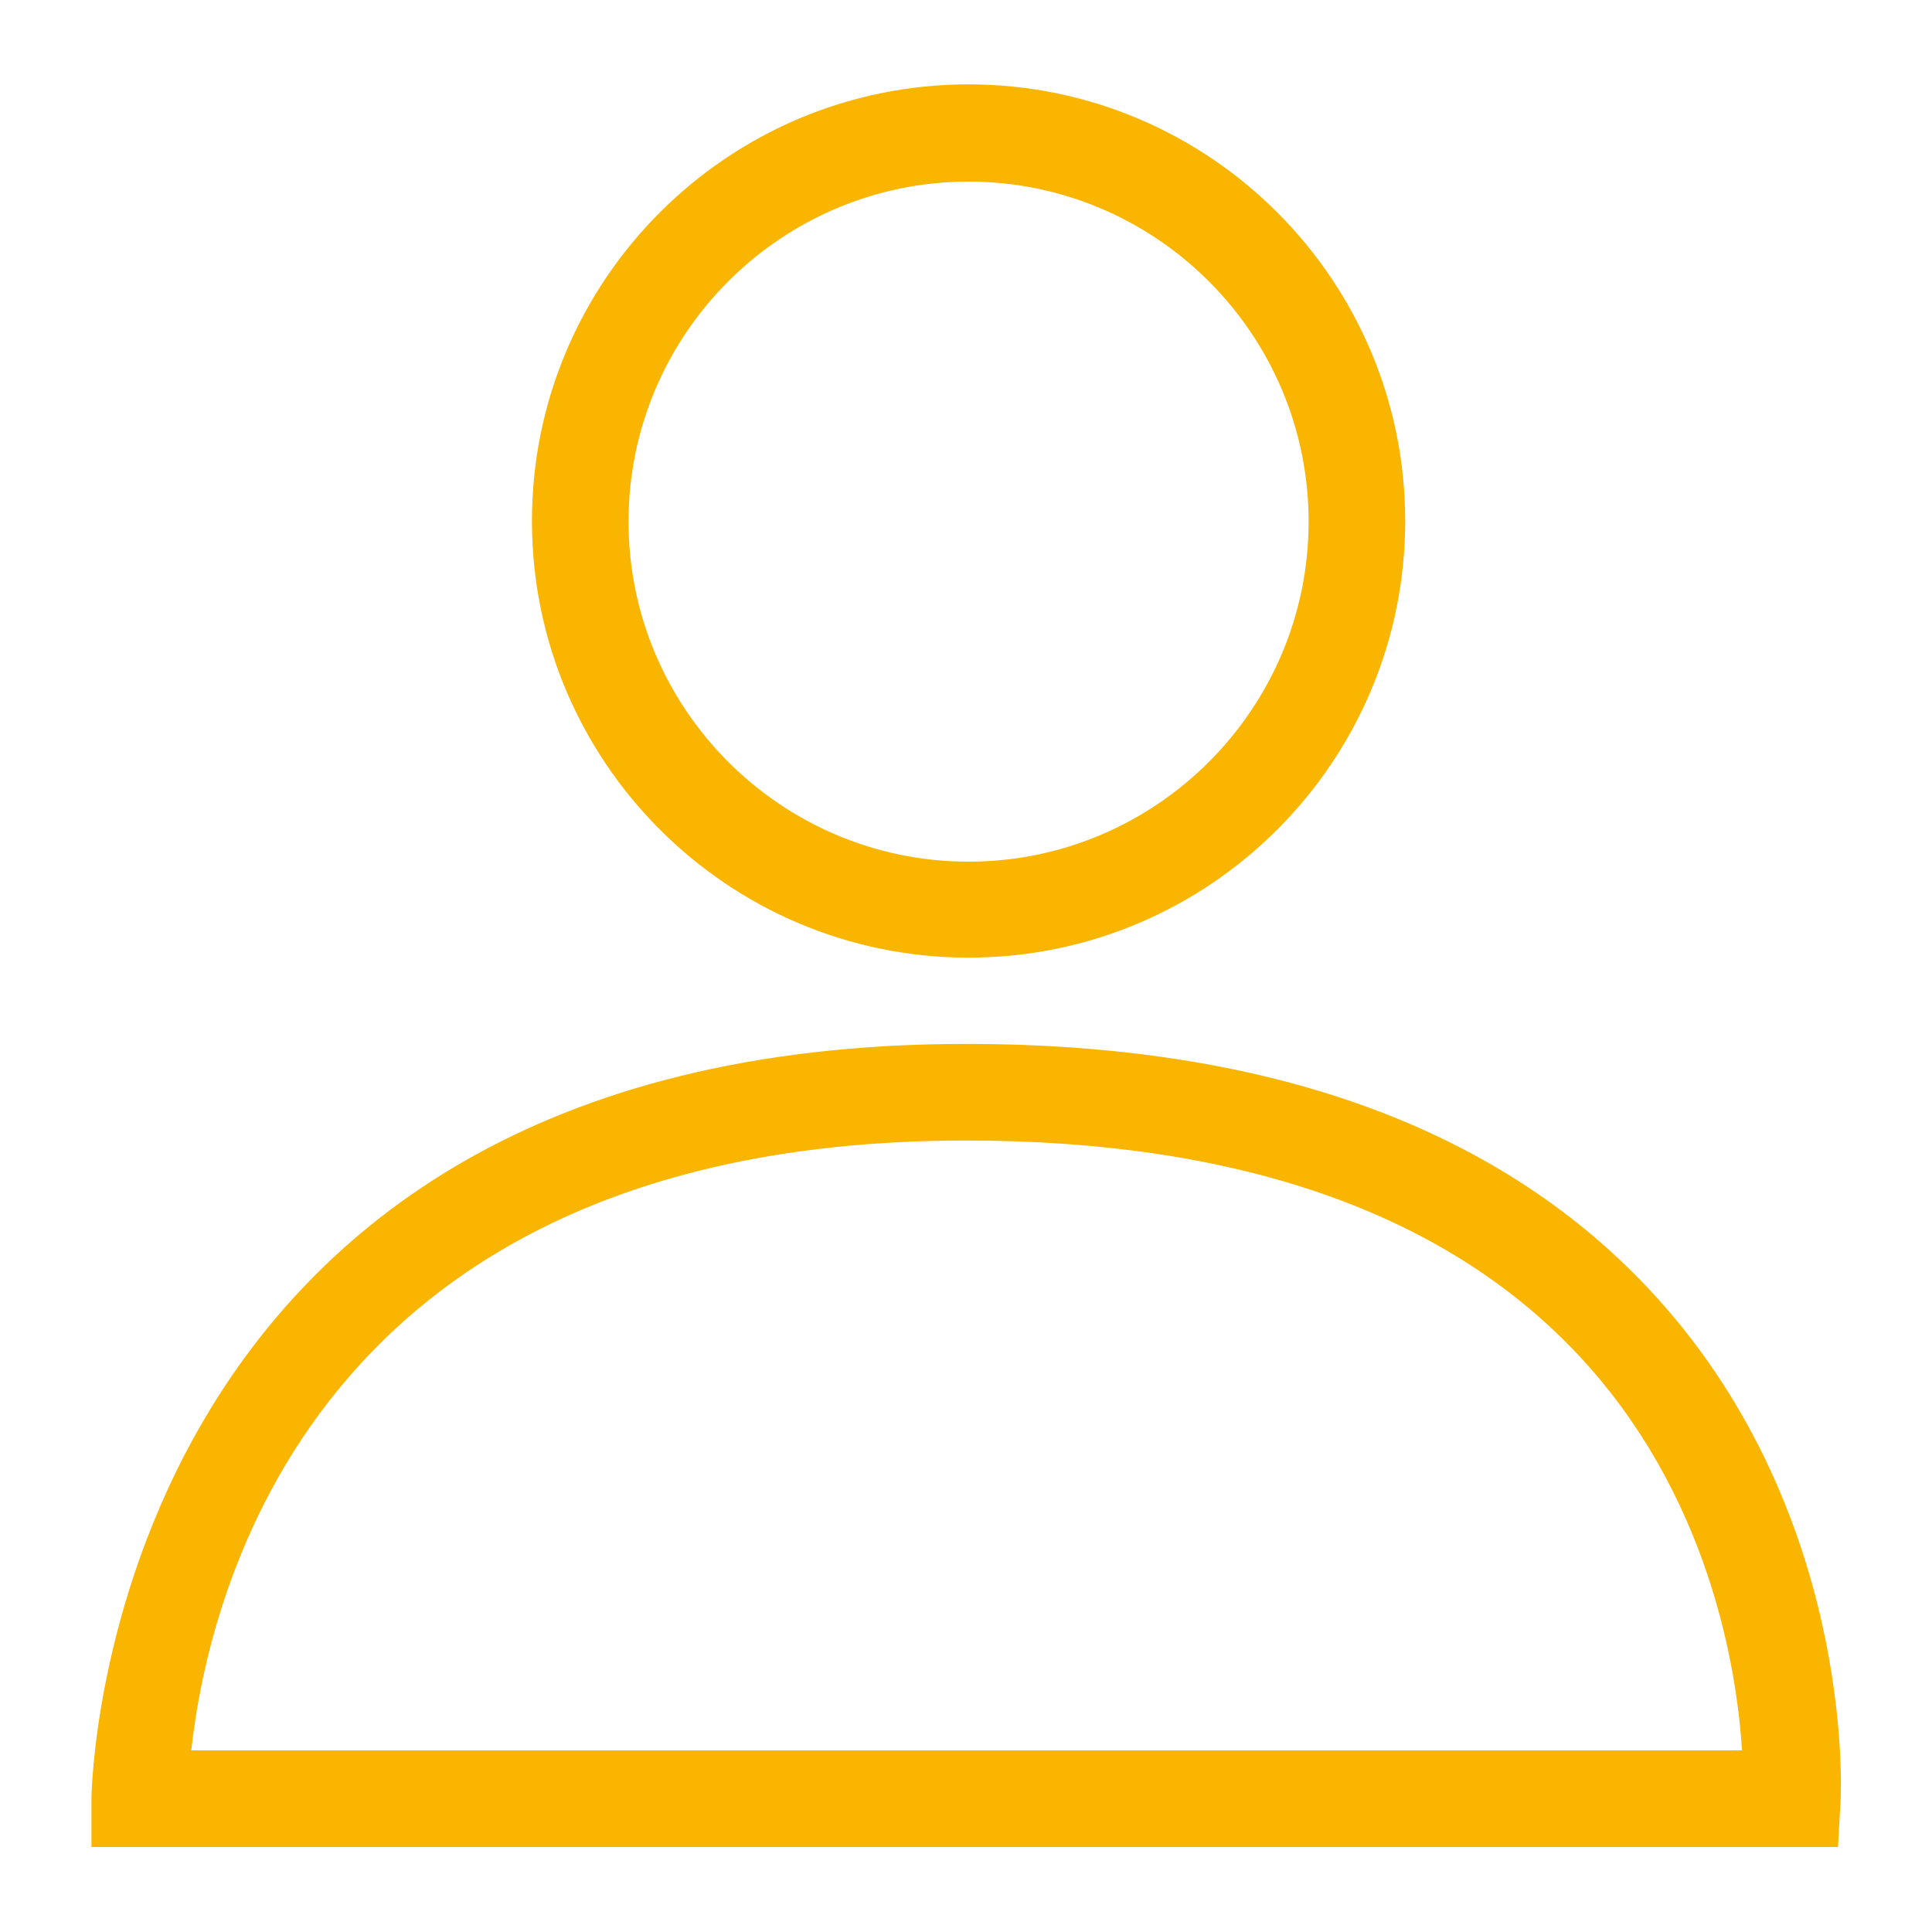 <?xml version="1.0" encoding="utf-8"?>
<!-- Generator: Adobe Illustrator 23.0.2, SVG Export Plug-In . SVG Version: 6.00 Build 0)  -->
<svg version="1.1" id="Ebene_1" xmlns="http://www.w3.org/2000/svg" xmlns:xlink="http://www.w3.org/1999/xlink" x="0px" y="0px"
	 viewBox="0 0 30 30" style="enable-background:new 0 0 30 30;" xml:space="preserve">
<style type="text/css">
	.st0{fill:#F9B500;}
	.st1{fill:#B3B3B3;}
</style>
<g>
	<path class="st0" d="M15.04,14.87c3.74,0,6.78-3.04,6.78-6.78s-3.04-6.78-6.78-6.78c-3.74,0-6.78,3.04-6.78,6.78
		S11.3,14.87,15.04,14.87z M15.04,2.82c2.91,0,5.28,2.37,5.28,5.28s-2.37,5.28-5.28,5.28c-2.91,0-5.28-2.37-5.28-5.28
		S12.13,2.82,15.04,2.82z"/>
	<path class="st0" d="M25.58,19.99c-2.37-2.51-5.93-3.78-10.58-3.78c-13.42,0-13.58,11.61-13.58,11.72v0.75h27.12l0.04-0.71
		C28.59,27.79,28.79,23.39,25.58,19.99z M2.97,27.18c0.26-2.38,1.87-9.47,12.03-9.47c4.21,0,7.4,1.11,9.47,3.29
		c2.07,2.18,2.5,4.91,2.58,6.18H2.97z"/>
</g>
</svg>
